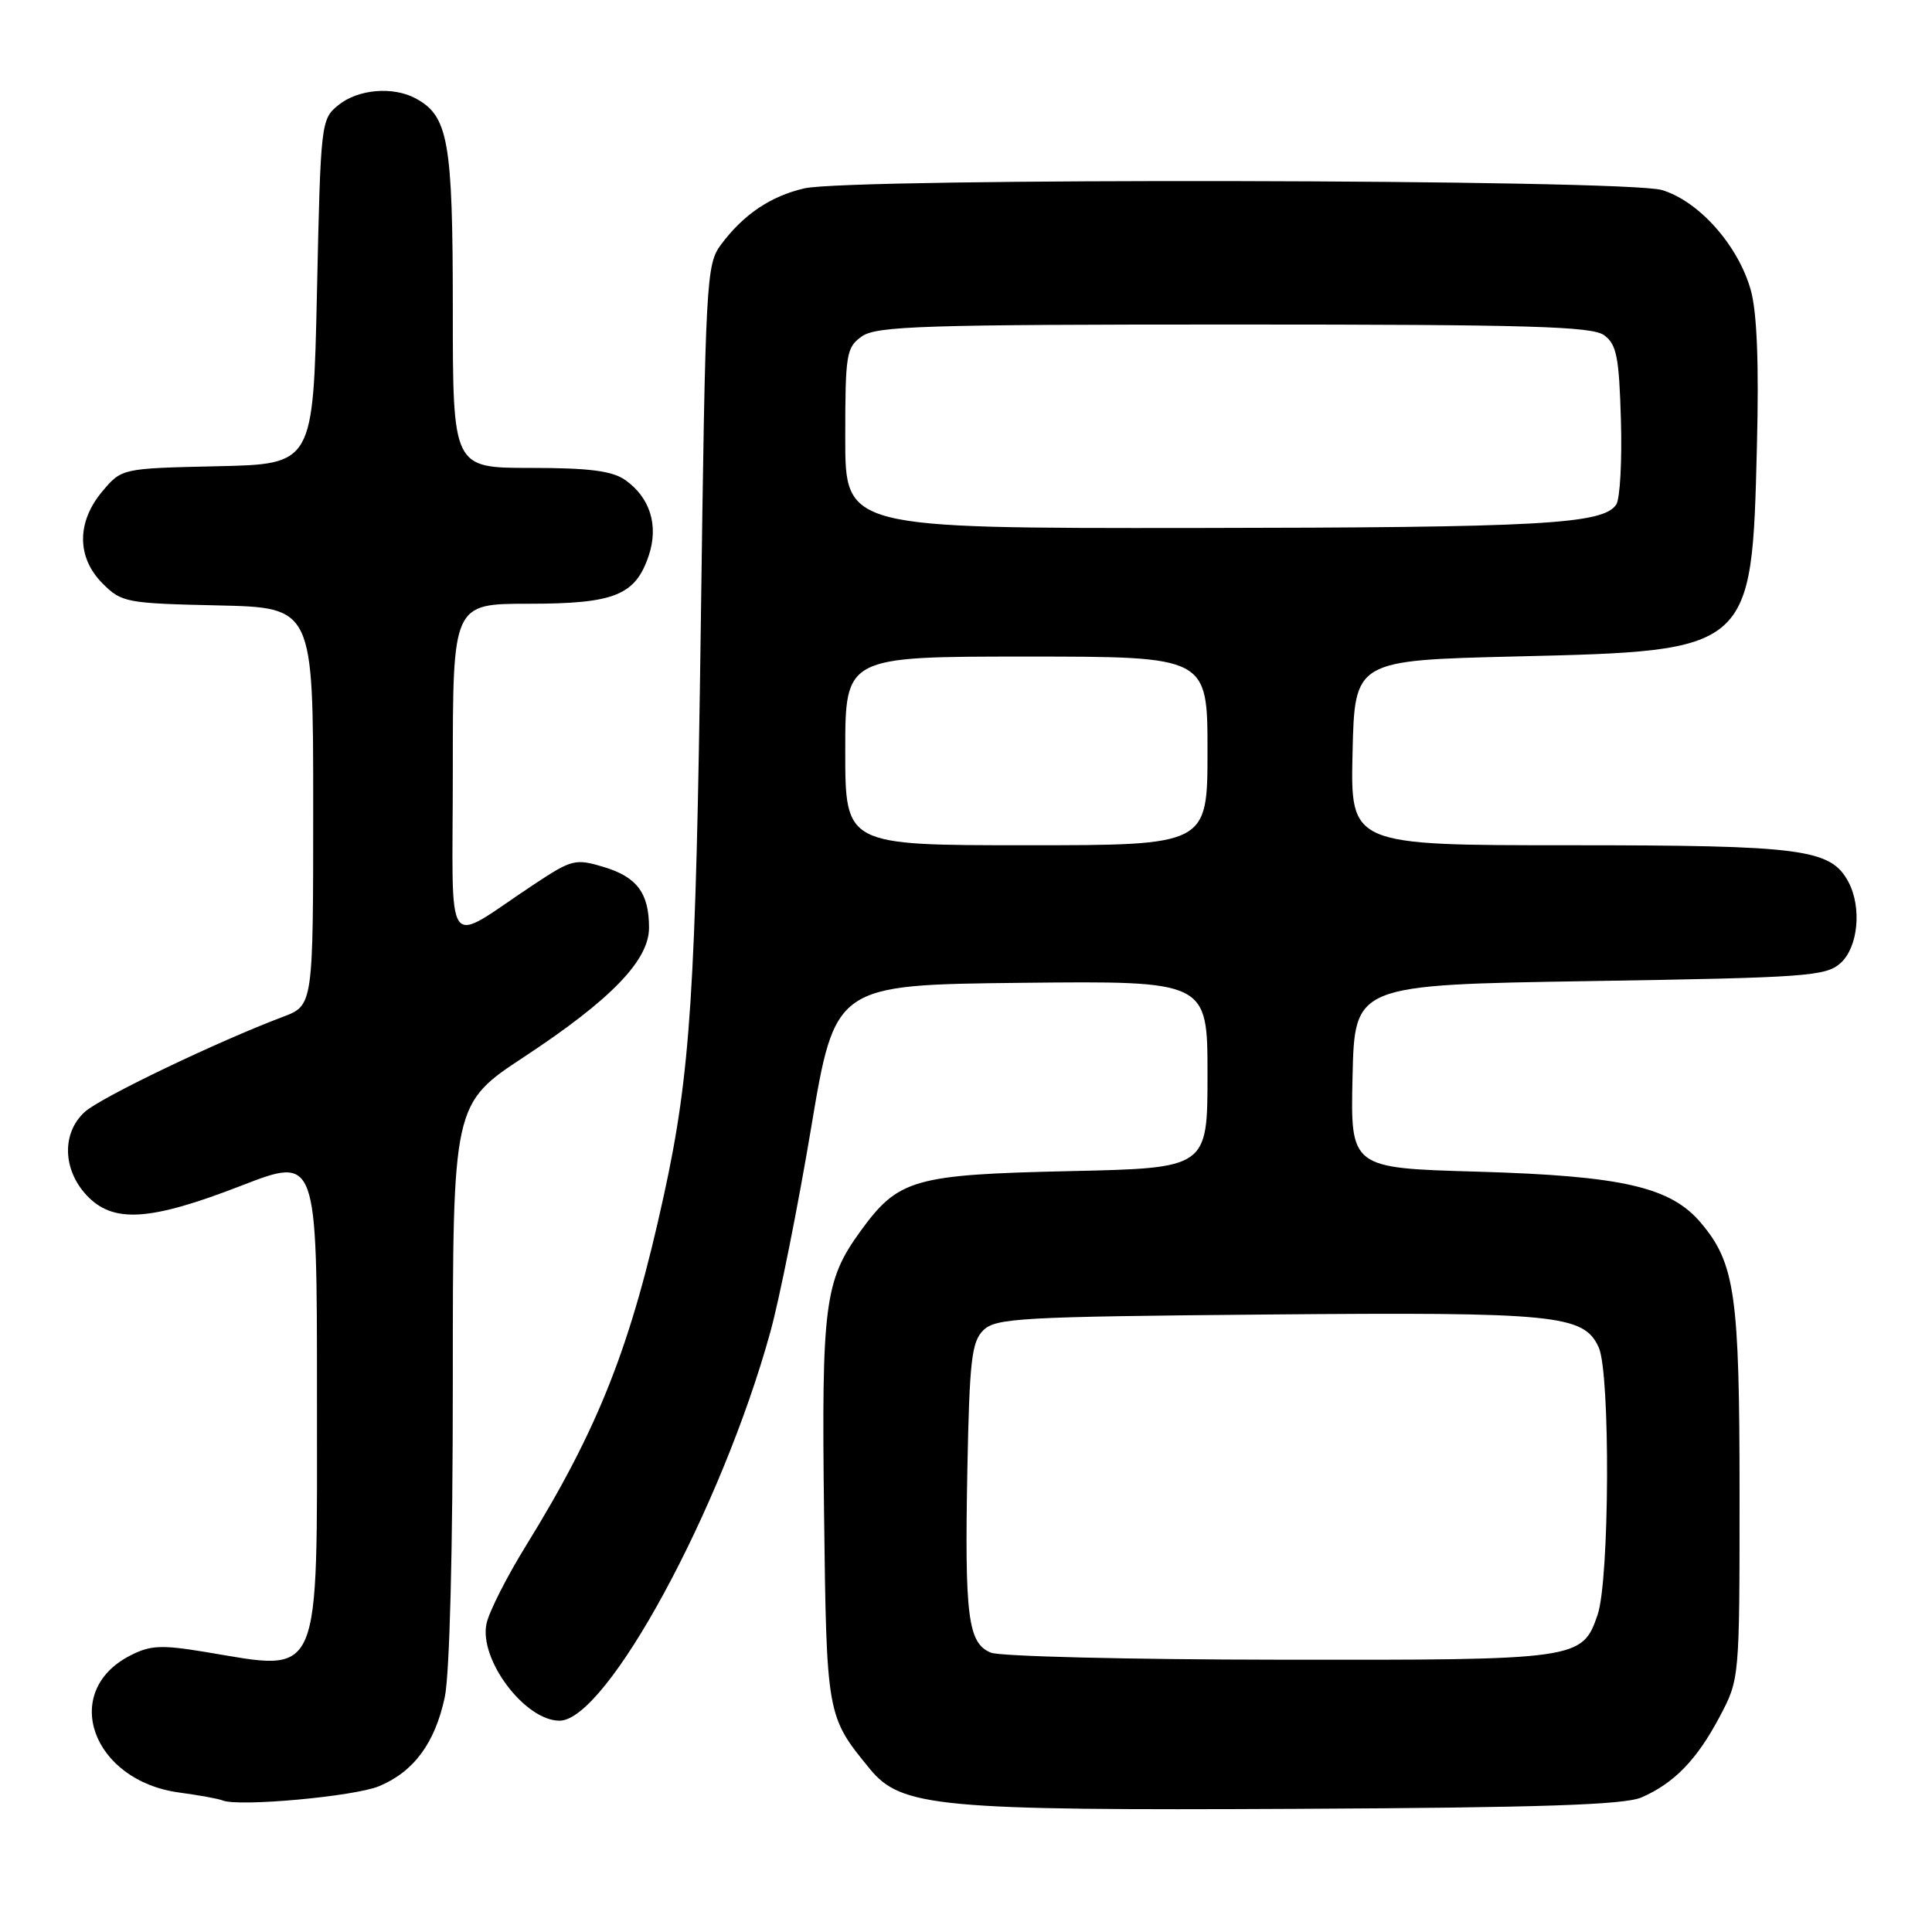 <?xml version="1.0" encoding="UTF-8" standalone="no"?>
<!DOCTYPE svg PUBLIC "-//W3C//DTD SVG 1.1//EN" "http://www.w3.org/Graphics/SVG/1.1/DTD/svg11.dtd" >
<svg xmlns="http://www.w3.org/2000/svg" xmlns:xlink="http://www.w3.org/1999/xlink" version="1.1" viewBox="0 0 256 256">
 <g >
 <path fill="currentColor"
d=" M 217.50 238.17 C 221.82 236.29 224.83 233.20 227.85 227.50 C 230.50 222.50 230.50 222.50 230.50 198.00 C 230.50 171.58 229.91 167.42 225.40 162.06 C 221.37 157.27 215.00 155.81 195.72 155.25 C 178.94 154.77 178.94 154.77 179.22 142.63 C 179.50 130.50 179.50 130.50 210.65 130.00 C 239.47 129.54 241.95 129.36 243.90 127.60 C 246.22 125.49 246.72 120.22 244.92 116.85 C 242.58 112.49 238.88 112.00 208.00 112.00 C 178.94 112.00 178.94 112.00 179.22 99.75 C 179.50 87.50 179.50 87.50 201.00 86.98 C 232.15 86.24 232.13 86.26 232.80 59.16 C 233.08 48.15 232.81 41.39 231.99 38.45 C 230.33 32.52 225.12 26.65 220.21 25.18 C 215.41 23.74 112.69 23.54 106.58 24.96 C 102.10 26.00 98.54 28.40 95.56 32.38 C 93.57 35.05 93.48 36.75 92.86 82.82 C 92.21 131.19 91.50 142.21 87.97 158.36 C 83.61 178.35 79.34 189.20 69.66 204.87 C 67.16 208.92 64.82 213.53 64.47 215.12 C 63.43 219.86 69.54 228.00 74.14 228.00 C 80.38 228.00 95.62 199.90 102.08 176.48 C 103.29 172.09 105.72 159.95 107.47 149.50 C 110.65 130.50 110.65 130.50 135.33 130.23 C 160.00 129.97 160.00 129.97 160.00 142.37 C 160.00 154.78 160.00 154.78 141.75 155.18 C 121.03 155.64 119.03 156.22 113.98 163.19 C 109.26 169.70 108.85 172.91 109.19 200.34 C 109.52 227.37 109.53 227.40 115.27 234.40 C 119.42 239.46 124.35 239.92 172.00 239.68 C 204.28 239.52 215.22 239.15 217.50 238.17 Z  M 50.23 236.68 C 54.83 234.76 57.63 230.97 58.93 224.91 C 59.58 221.85 60.00 205.55 60.00 183.08 C 60.00 146.26 60.00 146.26 69.51 140.00 C 80.99 132.43 86.00 127.24 86.00 122.93 C 86.00 118.35 84.40 116.20 80.00 114.88 C 76.23 113.75 75.77 113.87 70.77 117.18 C 58.60 125.22 60.00 127.17 60.00 102.12 C 60.00 80.00 60.00 80.00 70.04 80.00 C 81.45 80.00 84.22 78.88 85.98 73.56 C 87.29 69.60 86.12 65.90 82.84 63.60 C 81.10 62.39 78.08 62.00 70.28 62.00 C 60.00 62.00 60.00 62.00 60.00 40.95 C 60.00 18.67 59.41 15.36 55.06 13.03 C 52.05 11.42 47.45 11.82 44.86 13.91 C 42.53 15.79 42.49 16.14 42.00 38.66 C 41.50 61.50 41.50 61.50 28.81 61.78 C 16.13 62.06 16.13 62.06 13.56 65.11 C 10.14 69.18 10.15 73.88 13.61 77.33 C 16.11 79.83 16.74 79.95 28.86 80.22 C 41.50 80.50 41.50 80.50 41.50 106.86 C 41.50 133.22 41.50 133.22 37.50 134.73 C 28.76 138.03 13.37 145.41 11.25 147.32 C 8.19 150.08 8.28 154.93 11.45 158.35 C 14.95 162.12 19.79 161.83 31.97 157.11 C 42.00 153.22 42.00 153.22 42.00 184.61 C 42.00 223.31 42.80 221.47 27.12 218.88 C 21.34 217.93 19.90 218.00 17.21 219.39 C 7.95 224.18 12.21 235.96 23.75 237.52 C 26.36 237.87 28.95 238.34 29.50 238.57 C 31.62 239.44 46.97 238.04 50.23 236.68 Z  M 131.31 218.99 C 128.26 217.76 127.81 214.26 128.18 194.75 C 128.46 180.34 128.74 177.82 130.28 176.28 C 131.92 174.65 135.10 174.47 167.78 174.18 C 206.29 173.84 209.86 174.20 211.84 178.54 C 213.39 181.96 213.28 209.34 211.69 213.97 C 209.65 219.91 209.19 219.98 169.50 219.92 C 149.70 219.90 132.51 219.48 131.31 218.99 Z  M 112.00 99.50 C 112.00 87.00 112.00 87.00 136.00 87.00 C 160.00 87.00 160.00 87.00 160.00 99.50 C 160.00 112.00 160.00 112.00 136.00 112.00 C 112.00 112.00 112.00 112.00 112.00 99.50 Z  M 112.00 58.06 C 112.00 46.85 112.14 46.02 114.22 44.56 C 116.16 43.20 122.53 43.00 163.53 43.00 C 202.60 43.00 210.95 43.24 212.56 44.42 C 214.21 45.63 214.54 47.29 214.78 55.67 C 214.94 61.08 214.66 66.11 214.16 66.86 C 212.41 69.46 204.26 69.91 158.25 69.96 C 112.00 70.00 112.00 70.00 112.00 58.06 Z "/>
</g>
</svg>